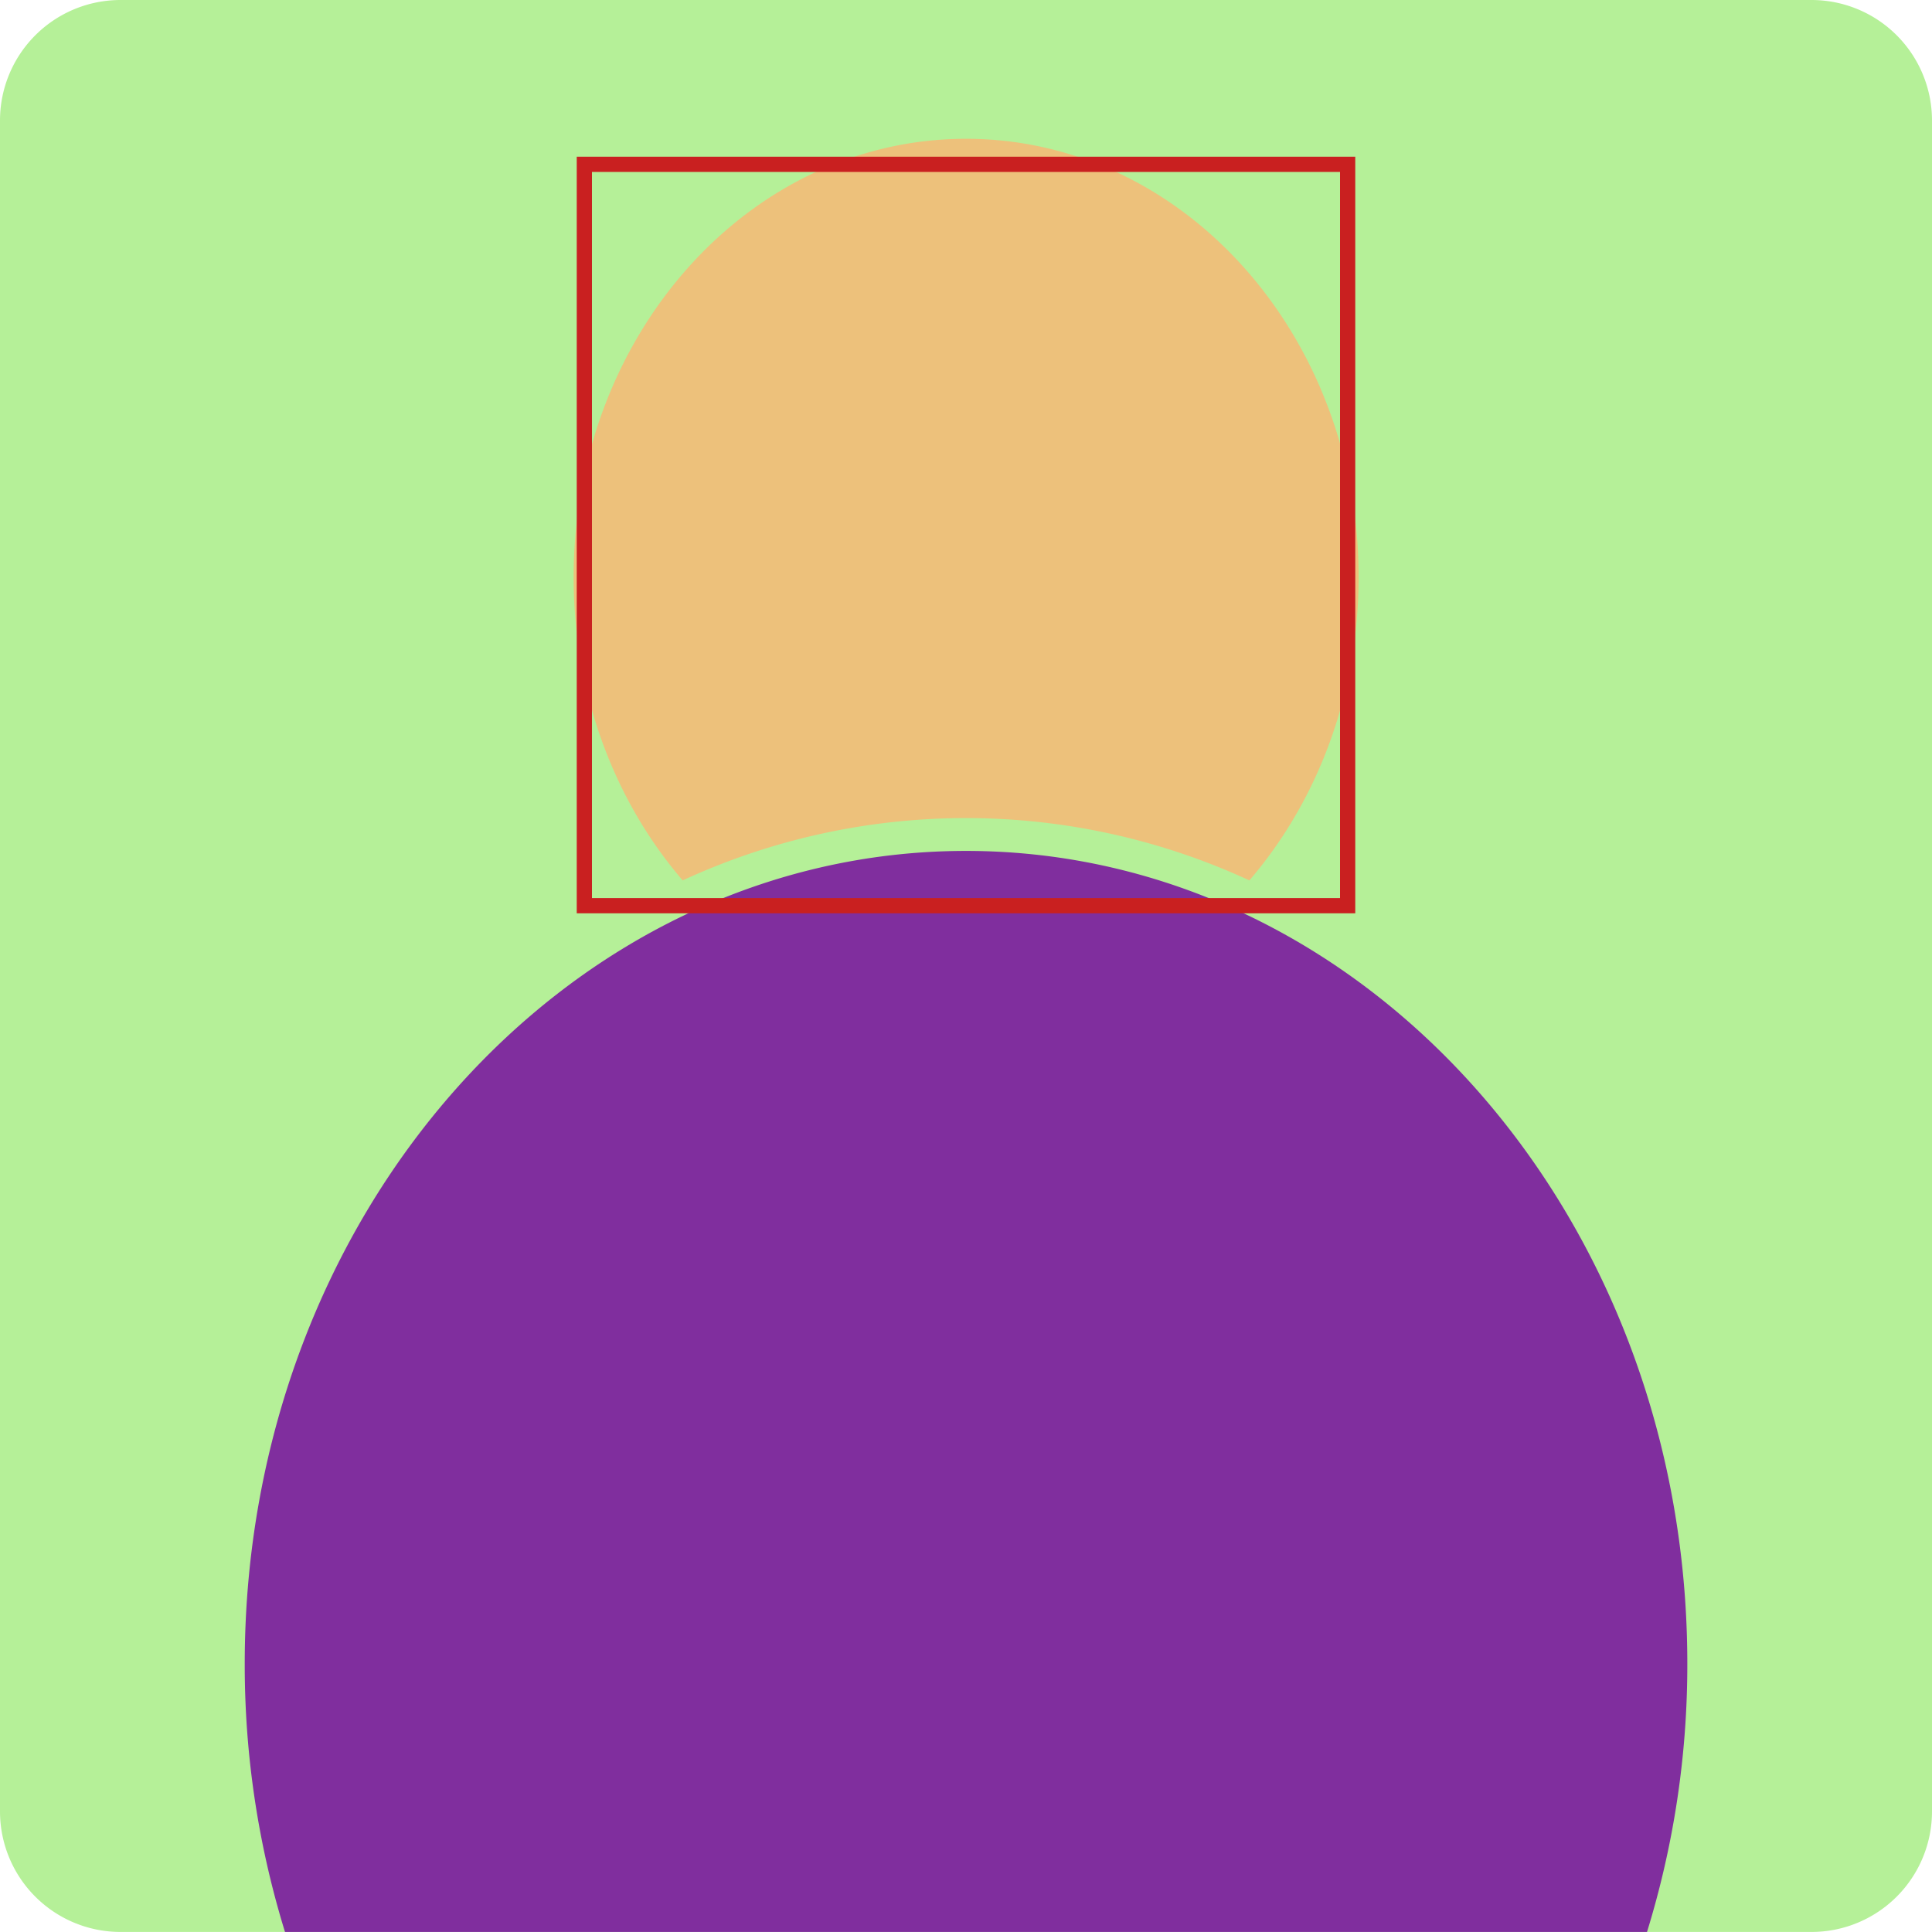 <svg xmlns="http://www.w3.org/2000/svg" viewBox="0 0 380.58 380.57"><defs><style>.cls-1{fill:#b5f098;}.cls-2{fill:#edc17b;}.cls-3{fill:#802e9e;}.cls-4{fill:none;stroke:#c92020;stroke-miterlimit:10;stroke-width:3px;}</style></defs><title>FaceRecognition</title><g id="Layer_2" data-name="Layer 2"><g id="Layer_1-2" data-name="Layer 1"><path class="cls-1" d="M380.58,23.74V356.83a23.74,23.74,0,0,1-23.74,23.74H23.75A23.74,23.74,0,0,1,0,356.83V23.74A23.74,23.74,0,0,1,23.75,0H356.84A23.74,23.74,0,0,1,380.58,23.74Z"/><path class="cls-2" d="M267.63,113.67c0,23.2-8.2,44.25-21.52,59.76a133,133,0,0,0-111.63,0C121.15,157.92,113,136.87,113,113.67,113,66,147.58,27.34,190.3,27.34S267.63,66,267.63,113.67Z"/><path class="cls-3" d="M332.38,327.7a178.15,178.15,0,0,1-7.94,52.87H56.14a178.15,178.15,0,0,1-7.93-52.87c0-88.41,63.61-160.08,142.08-160.08S332.38,239.29,332.38,327.7Z"/><rect class="cls-4" x="115.11" y="32.37" width="150.36" height="146.04"/></g></g></svg>